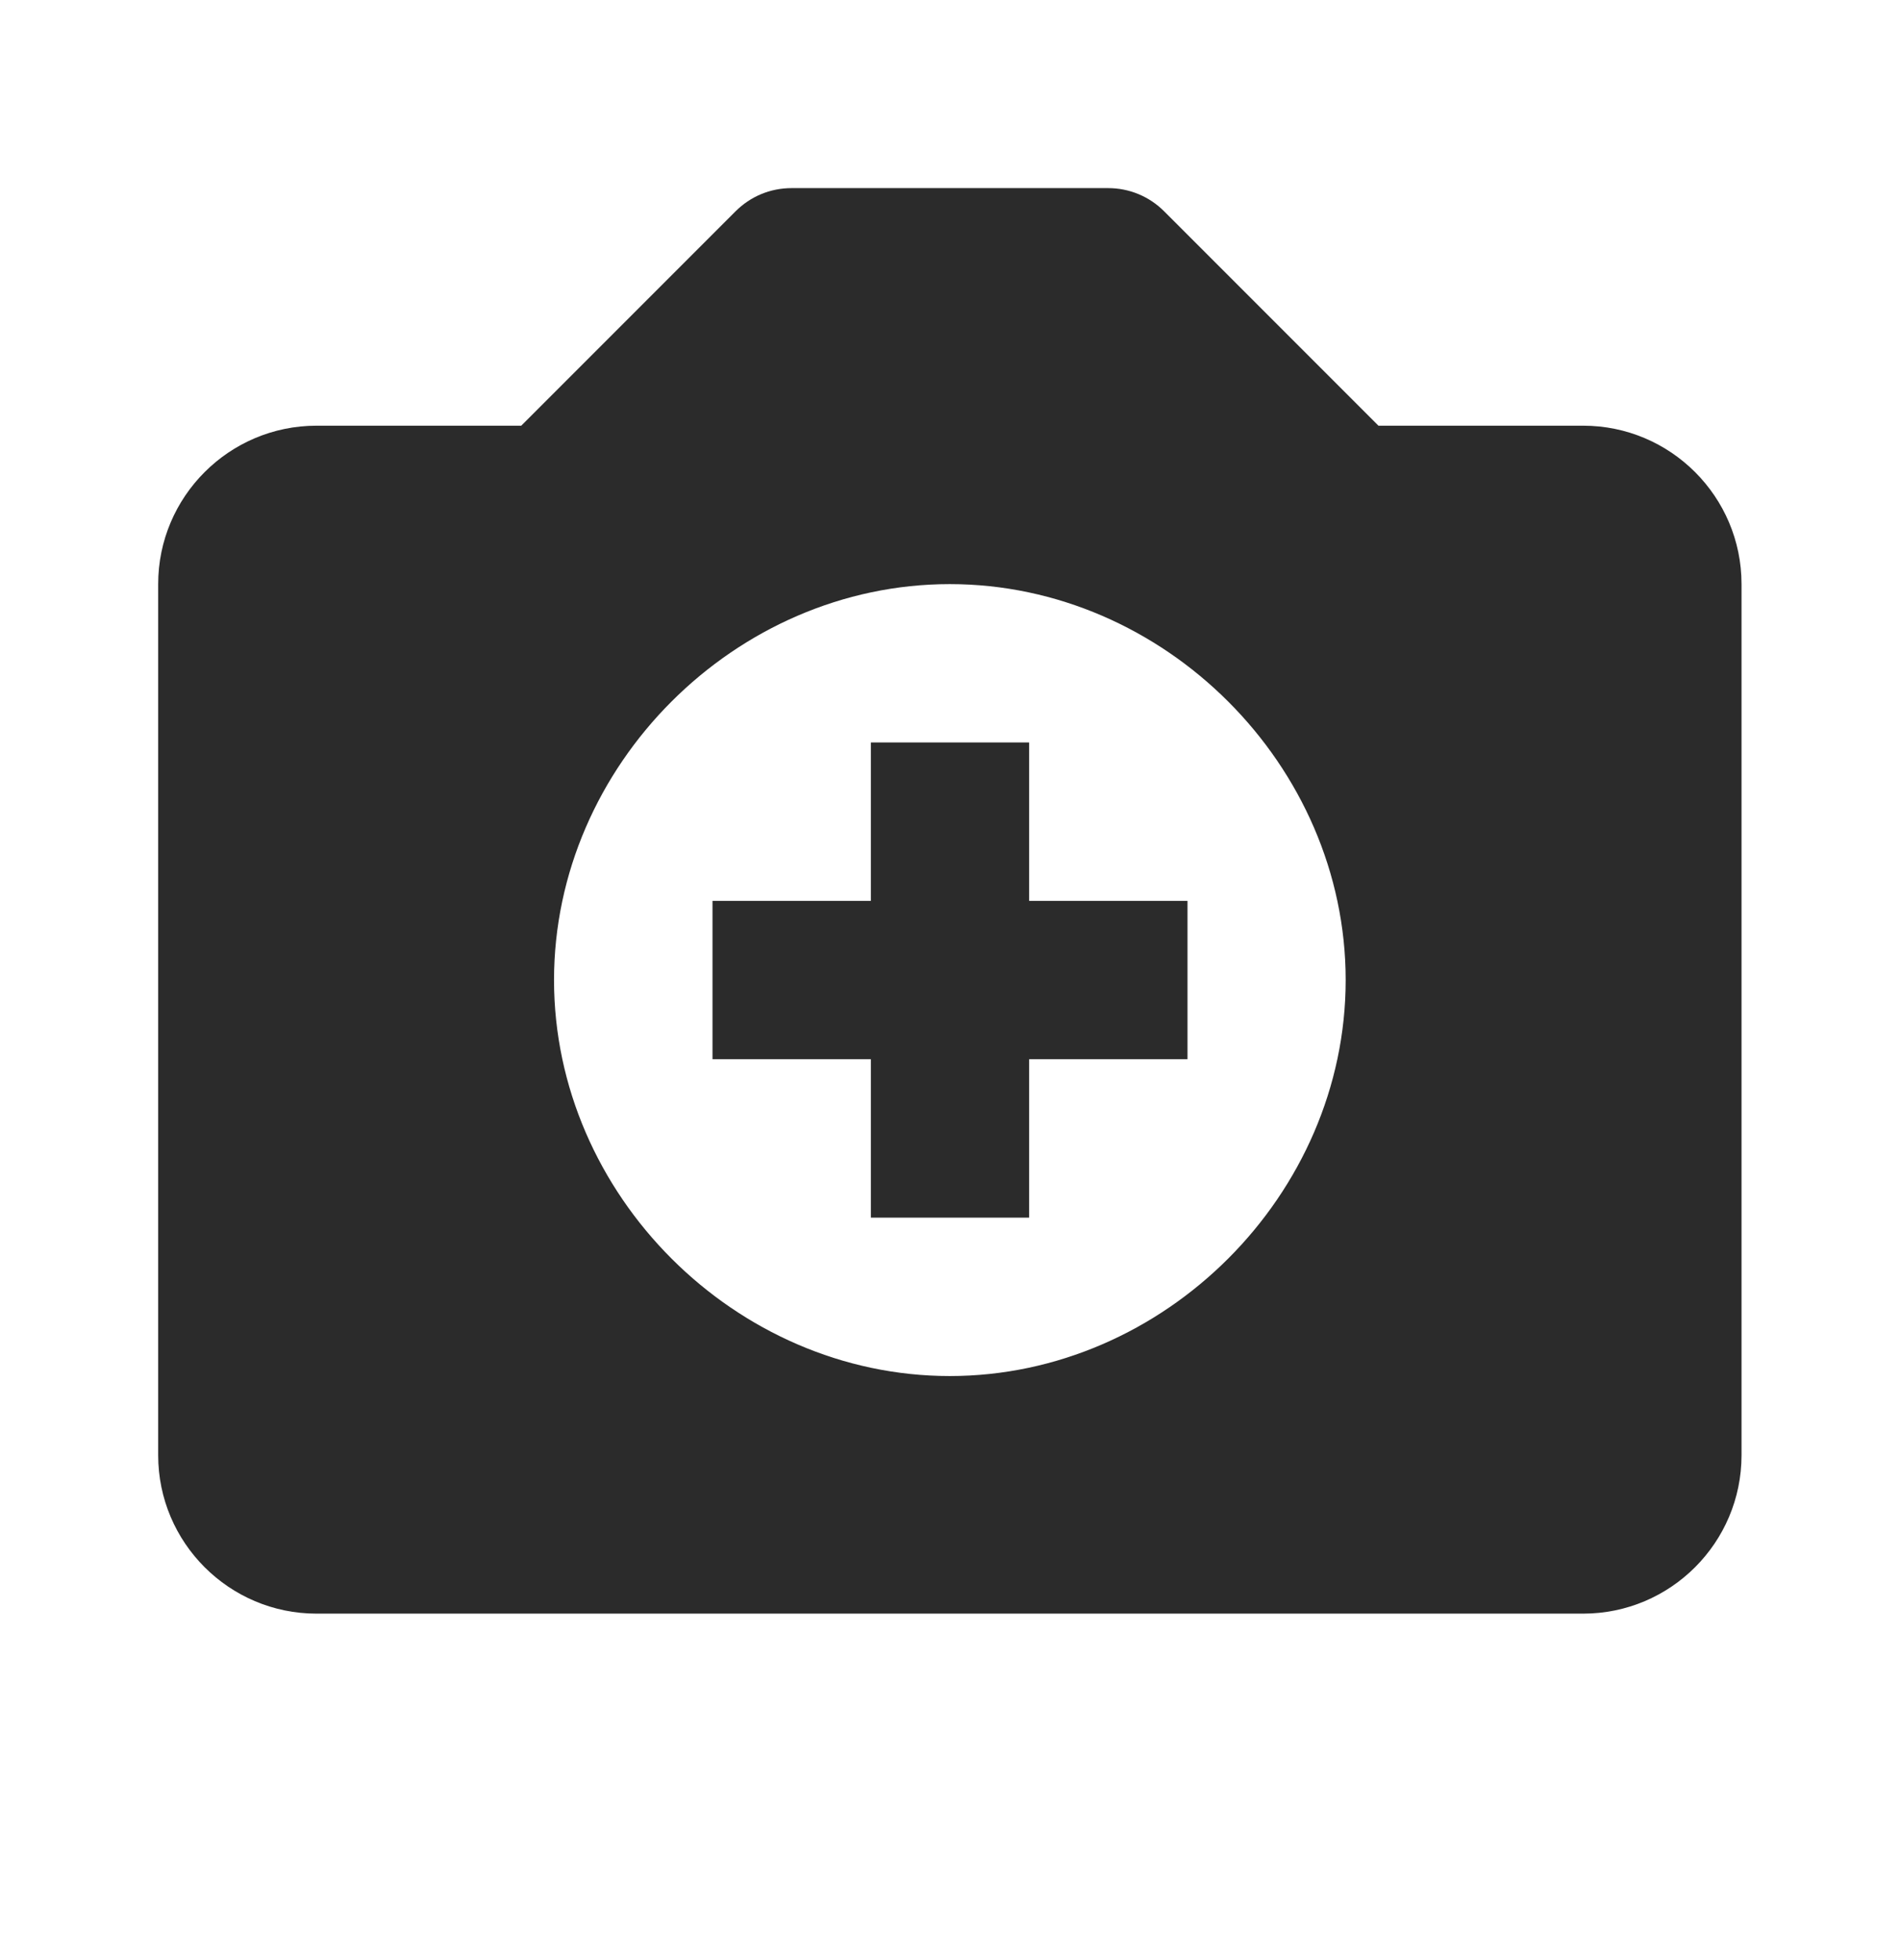 <svg width="32" height="33" viewBox="0 0 32 33" fill="none" xmlns="http://www.w3.org/2000/svg">
<path d="M26.664 7.167H23.216L19.607 3.558C19.483 3.434 19.336 3.335 19.174 3.268C19.013 3.201 18.839 3.167 18.664 3.167H13.331C13.156 3.167 12.982 3.201 12.82 3.268C12.659 3.335 12.512 3.434 12.388 3.558L8.779 7.167H5.331C3.86 7.167 2.664 8.363 2.664 9.834V24.5C2.664 25.971 3.86 27.167 5.331 27.167H26.664C28.135 27.167 29.331 25.971 29.331 24.5V9.834C29.331 8.363 28.135 7.167 26.664 7.167ZM15.997 23.167C12.384 23.167 9.331 20.114 9.331 16.5C9.331 12.886 12.384 9.834 15.997 9.834C19.611 9.834 22.664 12.886 22.664 16.5C22.664 20.114 19.611 23.167 15.997 23.167Z" fill="#2B2B2B"/>
<path d="M17.333 12.5H14.667V15.167H12V17.833H14.667V20.5H17.333V17.833H20V15.167H17.333V12.5Z" fill="#2B2B2B"/>
</svg>
